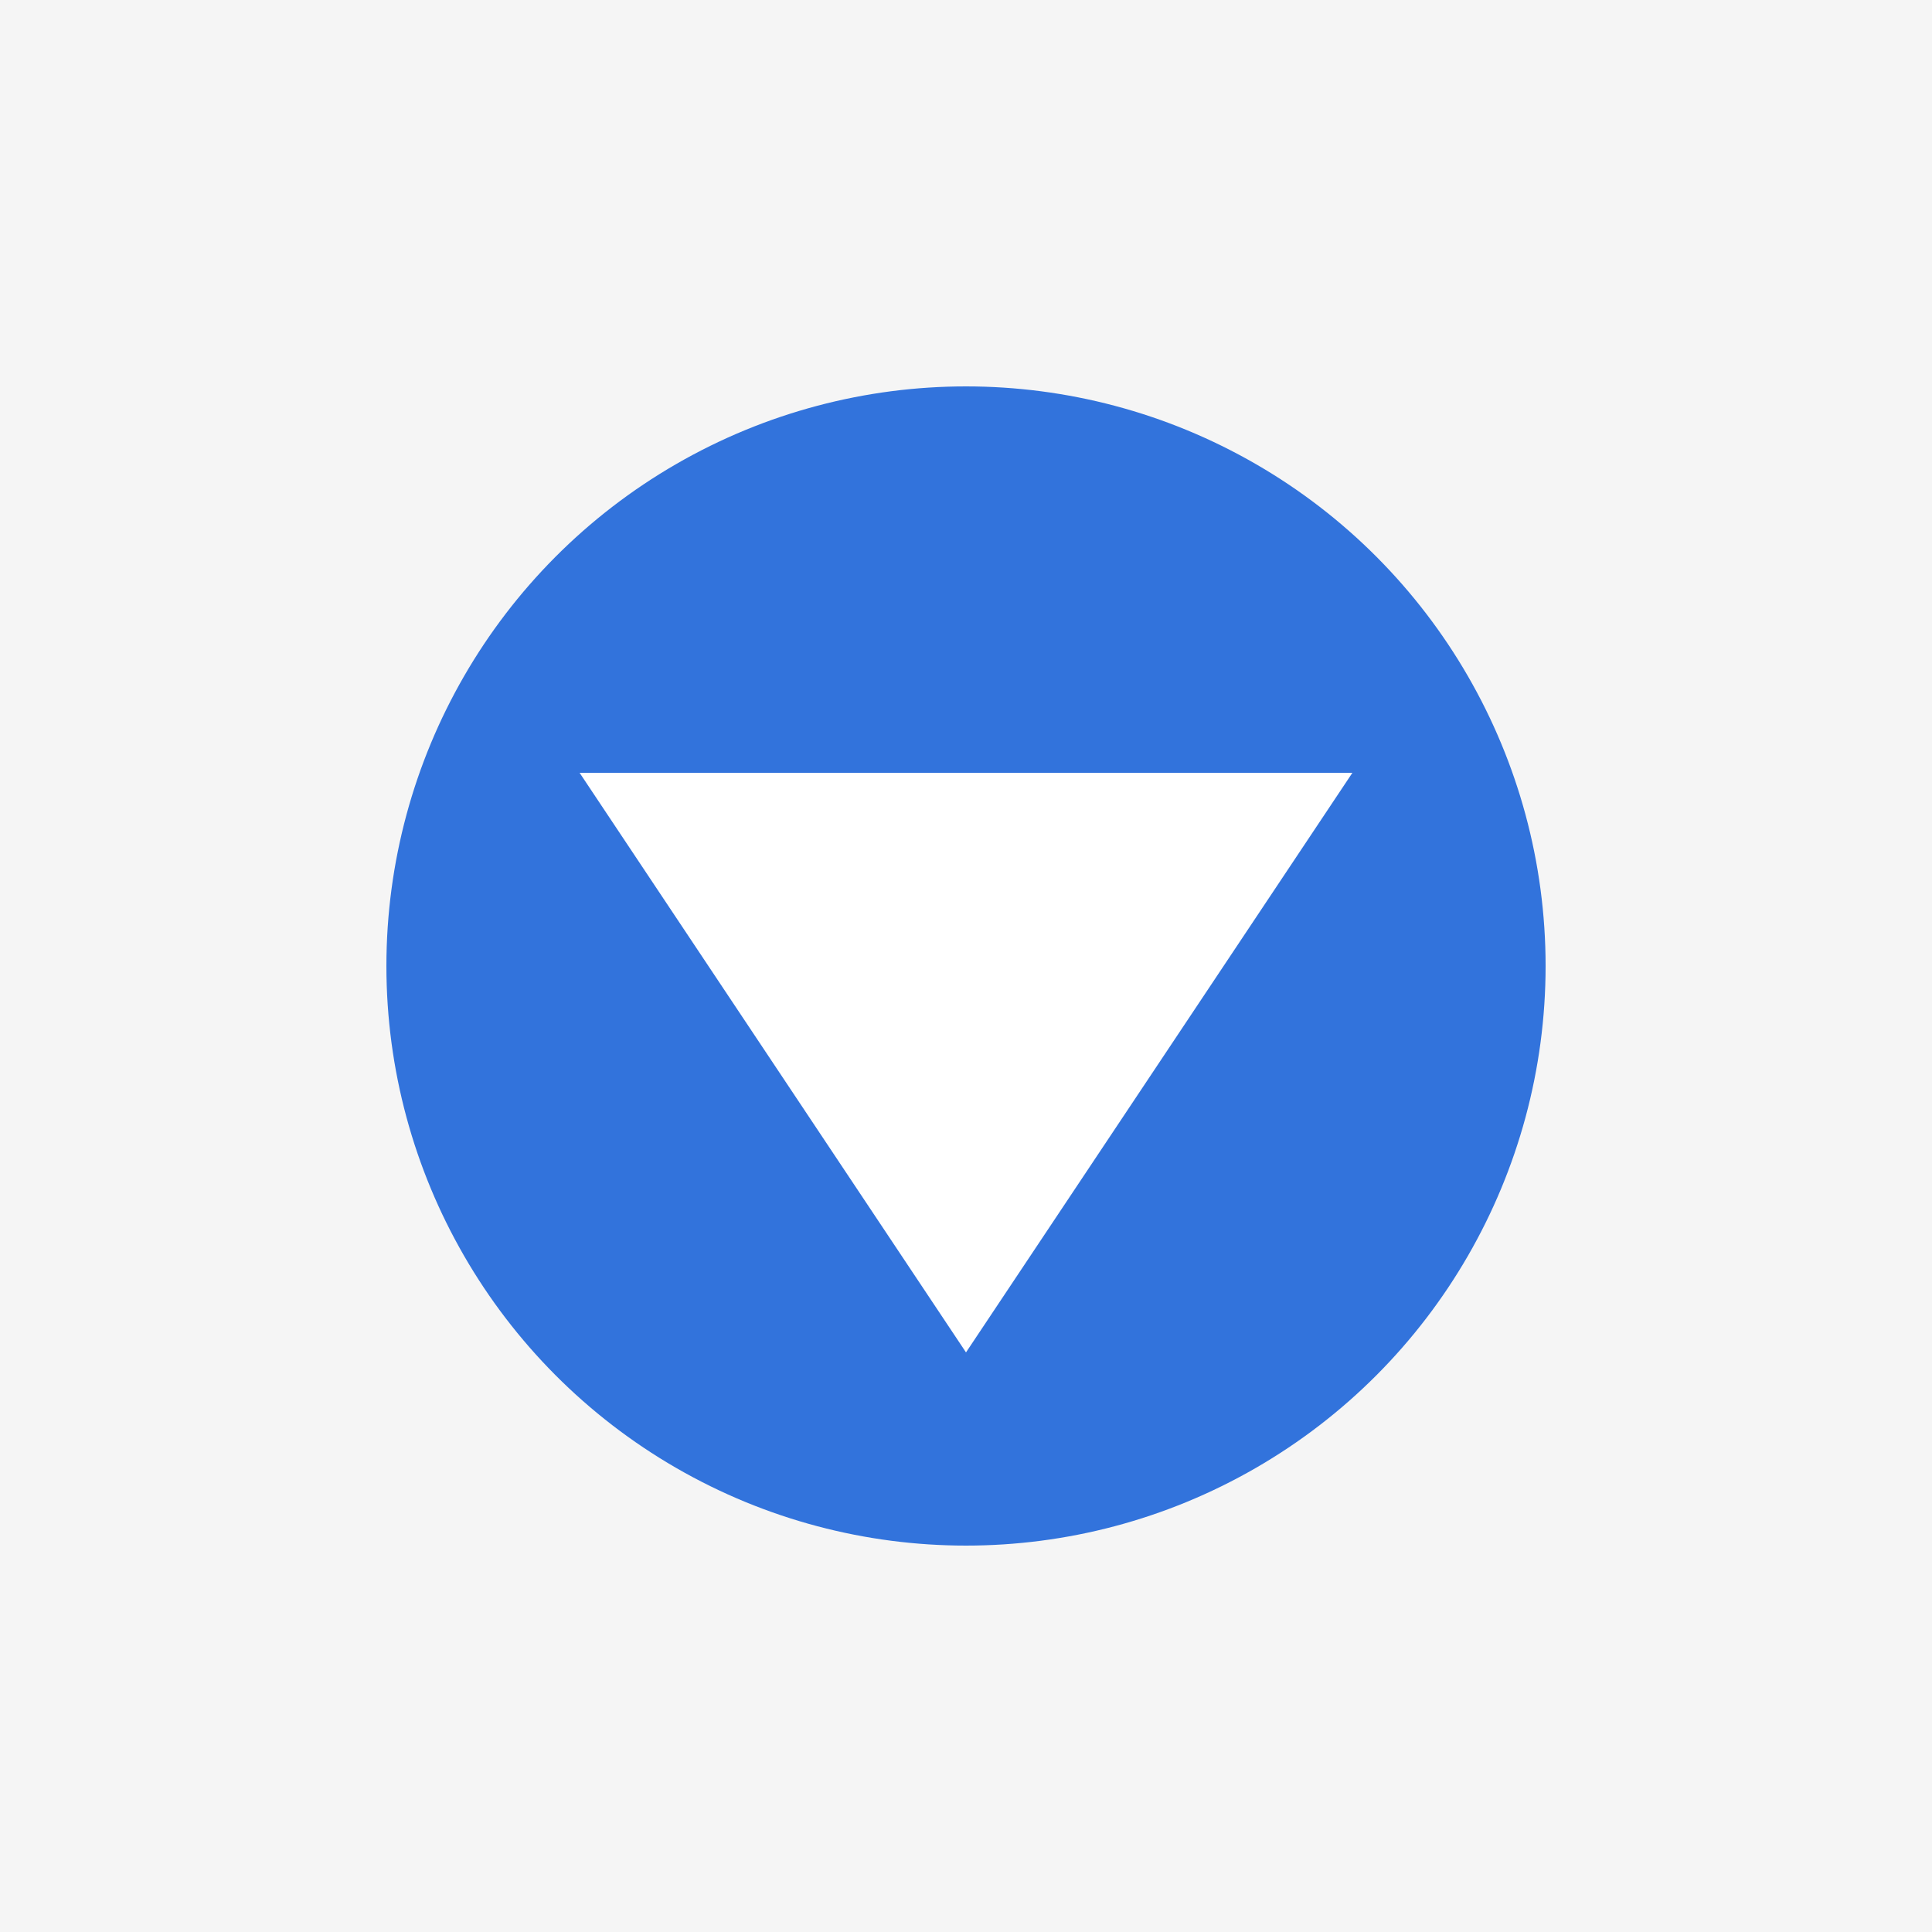 <svg width="100" height="100" viewBox="0 0 100 100" xmlns="http://www.w3.org/2000/svg">
  <rect width="100" height="100" fill="#f5f5f5"/>
  <circle cx="50" cy="50" r="30" fill="#3273dc"/>
  <path d="M30 40 L70 40 L50 70 Z" fill="white"/>
</svg>
